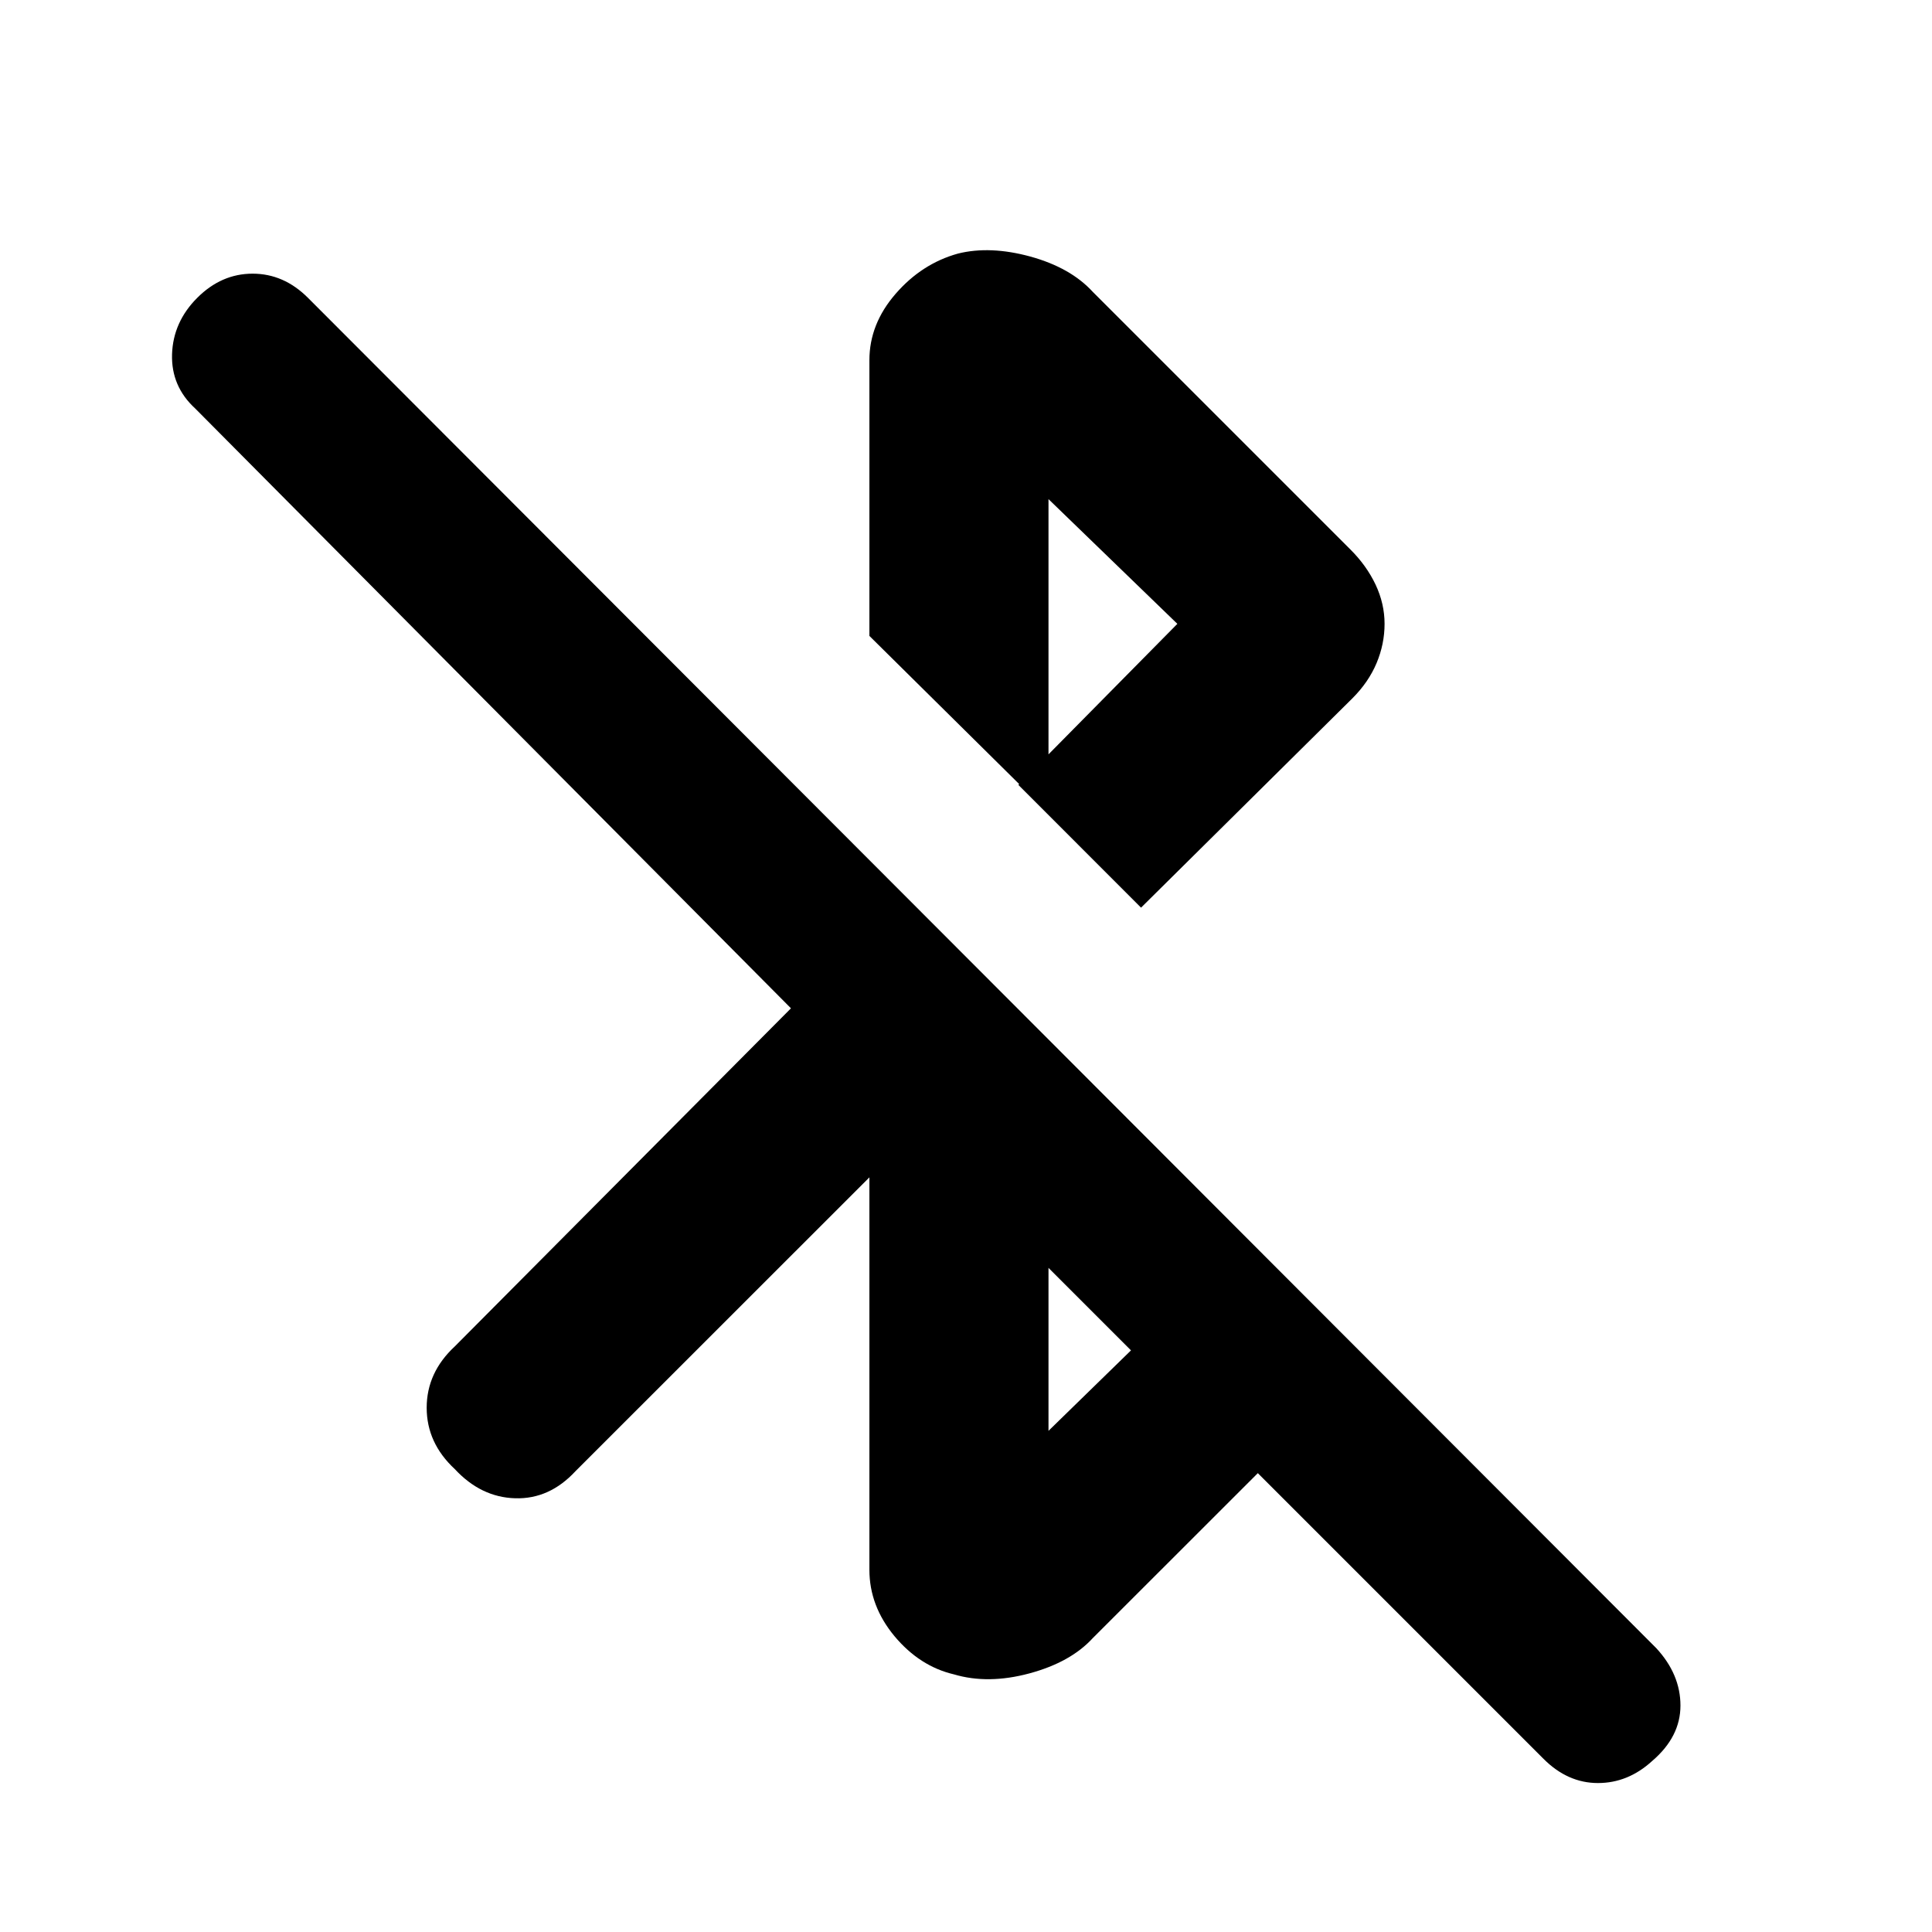 <svg xmlns="http://www.w3.org/2000/svg" height="20" width="20"><path d="M15.979 18.208 13.021 15.25 11.312 16.958Q11.083 17.208 10.656 17.323Q10.229 17.438 9.875 17.333Q9.521 17.25 9.26 16.938Q9 16.625 9 16.25V12.188L5.958 15.229Q5.688 15.521 5.333 15.51Q4.979 15.5 4.708 15.208Q4.417 14.938 4.417 14.573Q4.417 14.208 4.708 13.938L8.188 10.438L2.021 4.229Q1.771 4 1.781 3.667Q1.792 3.333 2.042 3.083Q2.292 2.833 2.615 2.833Q2.938 2.833 3.188 3.083L17.146 17.062Q17.396 17.333 17.396 17.656Q17.396 17.979 17.104 18.229Q16.854 18.458 16.542 18.458Q16.229 18.458 15.979 18.208ZM10.854 14.812 11.708 13.979 10.854 13.125ZM11.812 9.396 10.542 8.125 12.188 6.458 10.854 5.167V8.417L9 6.583V3.729Q9 3.354 9.271 3.042Q9.542 2.729 9.917 2.625Q10.25 2.542 10.667 2.656Q11.083 2.771 11.312 3.021L13.979 5.688Q14.146 5.854 14.24 6.052Q14.333 6.25 14.333 6.458Q14.333 6.667 14.25 6.865Q14.167 7.062 14 7.229Z"/></svg>
